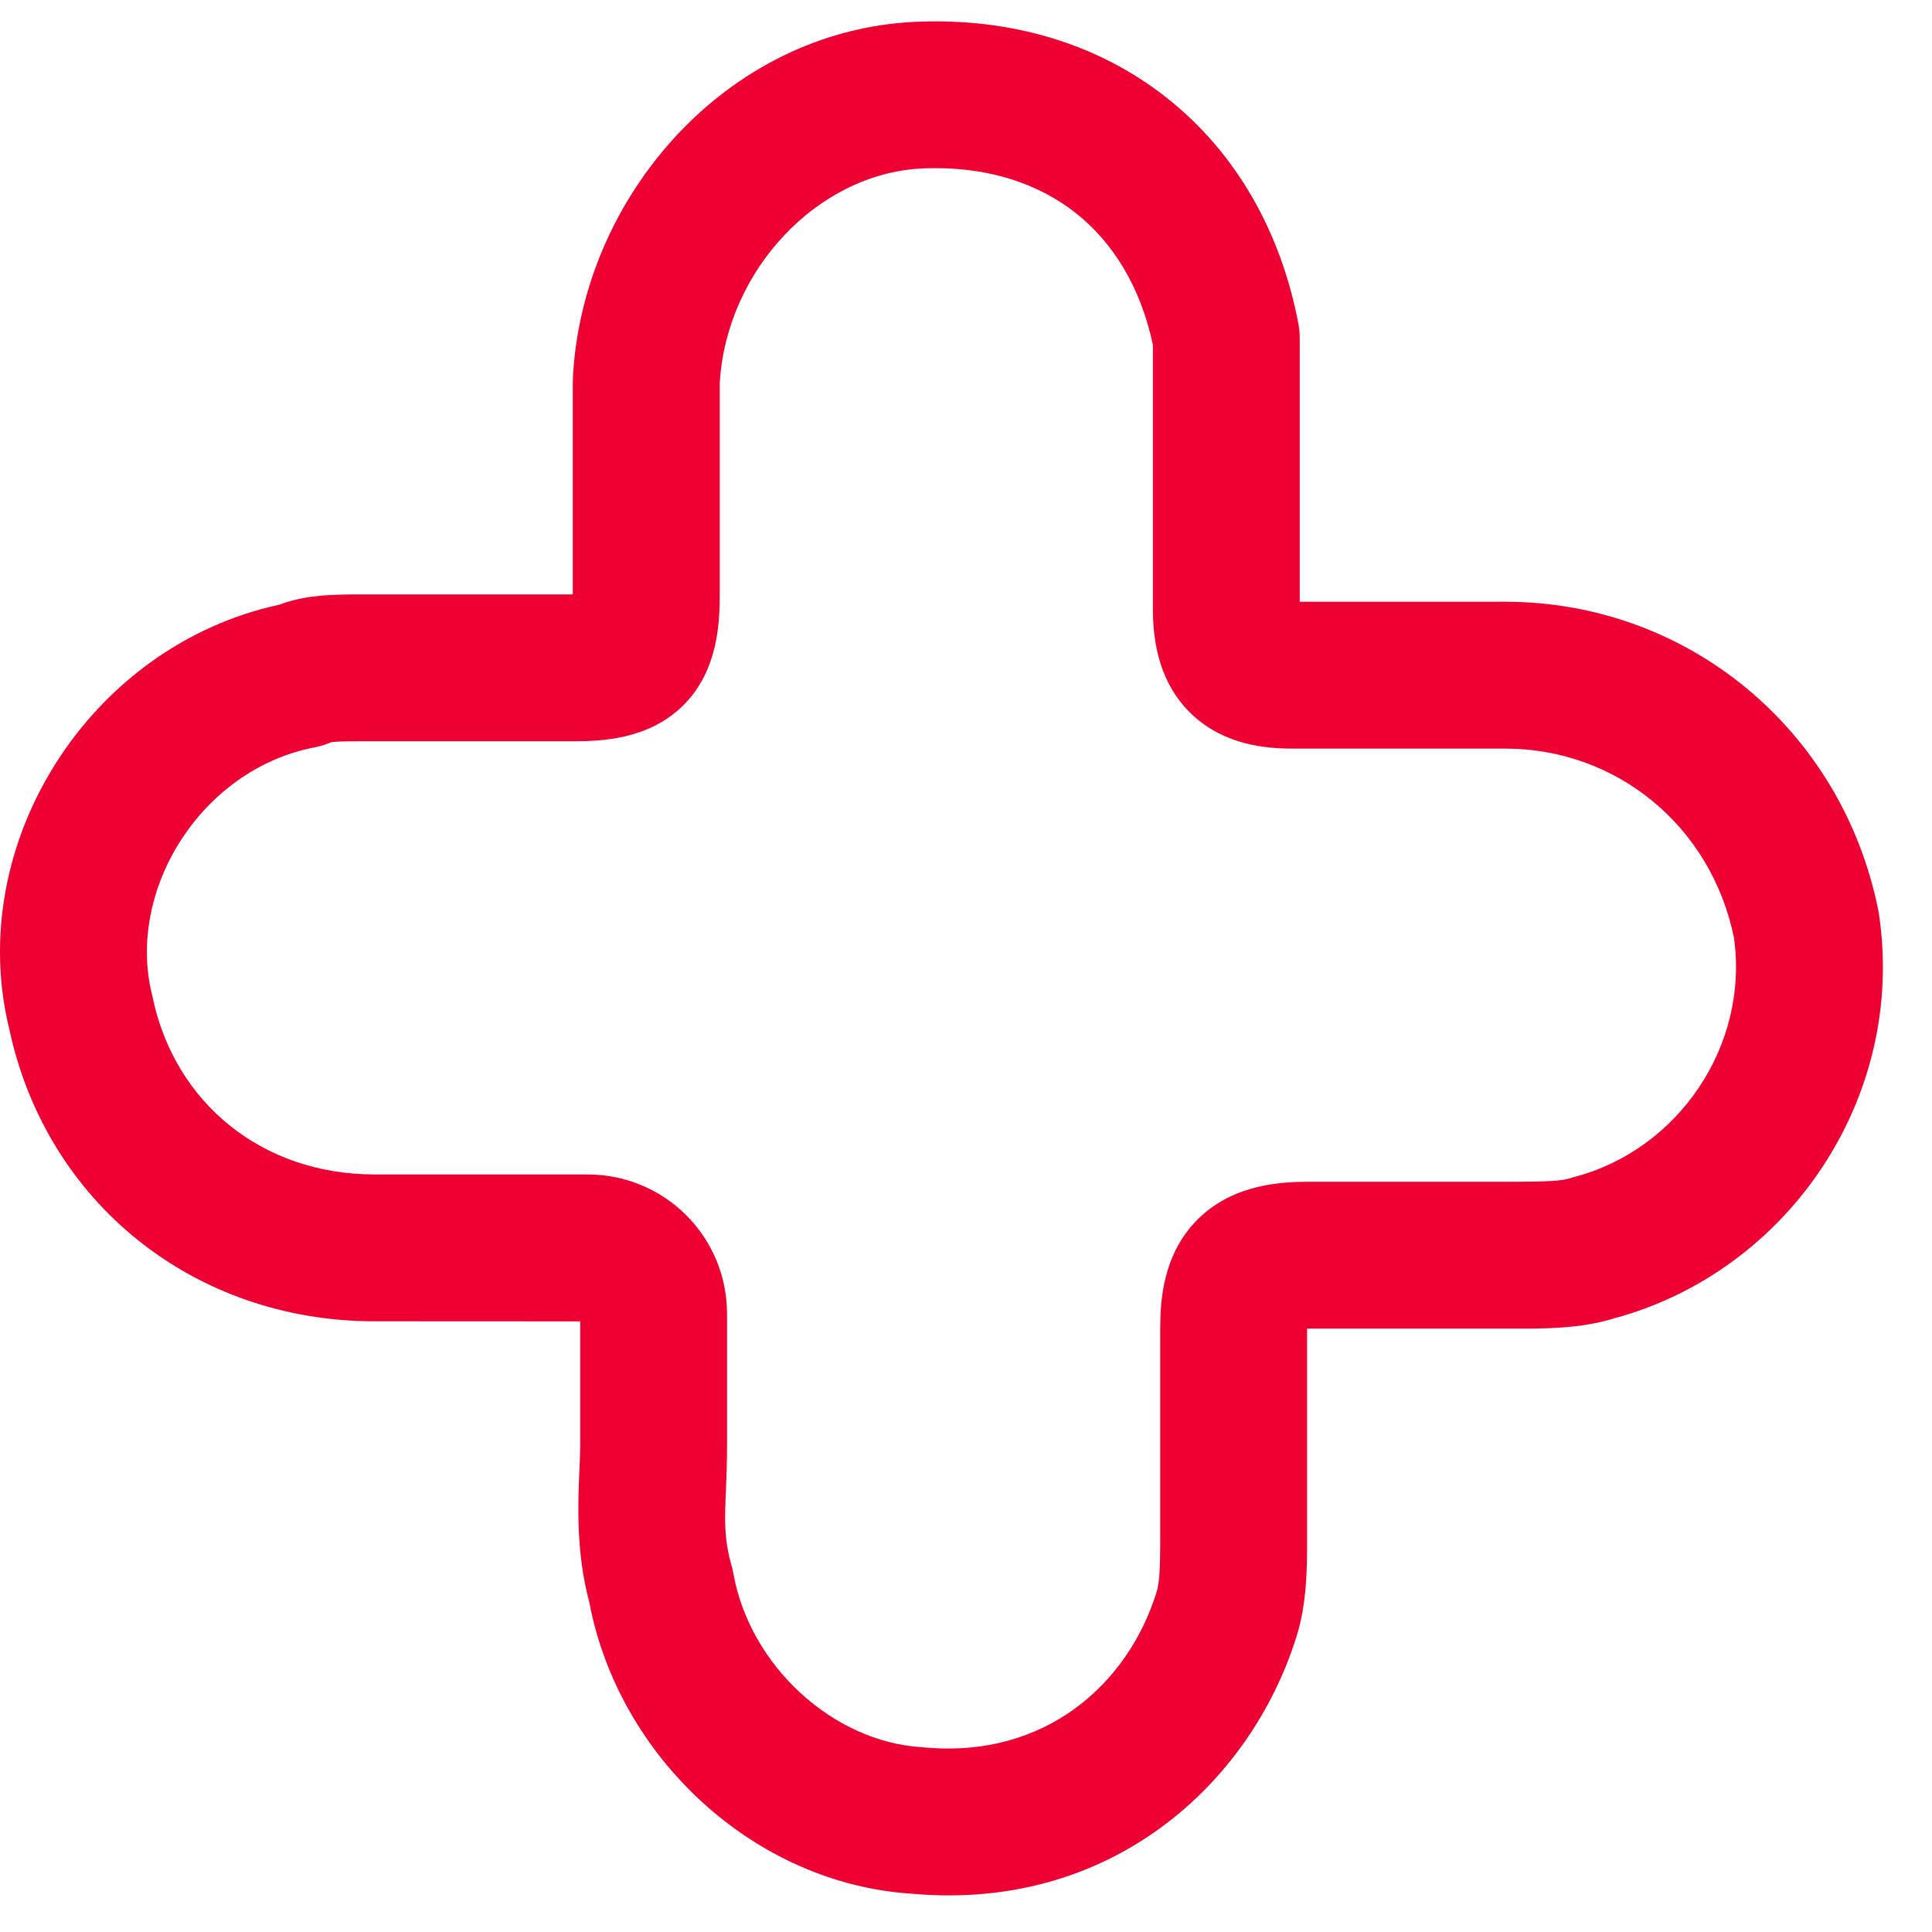 <svg width="19" height="19" viewBox="0 0 19 19" fill="none" xmlns="http://www.w3.org/2000/svg">
<path fill-rule="evenodd" clip-rule="evenodd" d="M11.479 0.966C12.154 1.501 12.596 2.275 12.769 3.184C12.777 3.228 12.782 3.273 12.782 3.319V5.918L14.803 5.918C16.598 5.918 18.117 7.178 18.472 8.953C18.474 8.965 18.476 8.976 18.478 8.988C18.749 10.797 17.584 12.504 15.874 12.965C15.547 13.068 15.166 13.067 14.921 13.066C14.905 13.066 14.89 13.066 14.876 13.066H12.854V15.16C12.854 15.17 12.854 15.18 12.854 15.191C12.854 15.386 12.855 15.774 12.747 16.104C12.301 17.522 10.947 18.798 8.973 18.624C7.409 18.526 6.08 17.272 5.795 15.755C5.662 15.26 5.684 14.768 5.699 14.44C5.702 14.356 5.706 14.282 5.706 14.222V12.995L3.684 12.994C1.909 12.994 0.457 11.828 0.092 10.123C-0.356 8.299 0.88 6.35 2.747 5.947C2.901 5.888 3.05 5.868 3.158 5.858C3.291 5.846 3.427 5.846 3.527 5.846C3.531 5.846 3.536 5.846 3.54 5.846H5.633V3.752C5.633 3.74 5.634 3.728 5.634 3.716C5.723 1.949 7.13 0.308 8.991 0.215L8.994 0.215C9.942 0.171 10.804 0.43 11.479 0.966ZM9.062 1.657C9.701 1.628 10.211 1.803 10.582 2.097C10.942 2.382 11.215 2.814 11.338 3.391V5.99C11.338 6.322 11.405 6.735 11.734 7.037C12.049 7.326 12.446 7.362 12.71 7.362H14.803C15.892 7.362 16.824 8.116 17.052 9.219C17.203 10.286 16.503 11.306 15.486 11.574C15.471 11.578 15.456 11.582 15.442 11.587C15.361 11.614 15.206 11.622 14.876 11.622H12.854C12.511 11.622 12.066 11.679 11.746 12.026C11.438 12.359 11.41 12.789 11.41 13.066V15.16C11.41 15.411 11.402 15.571 11.375 15.654L11.371 15.667C11.093 16.554 10.287 17.294 9.093 17.185C9.085 17.184 9.077 17.184 9.07 17.183C8.196 17.132 7.373 16.386 7.211 15.468C7.207 15.444 7.201 15.419 7.194 15.395C7.119 15.133 7.127 14.943 7.139 14.659C7.144 14.535 7.15 14.394 7.15 14.222V12.922C7.15 12.162 6.538 11.55 5.778 11.55H3.684C2.575 11.55 1.72 10.845 1.502 9.813C1.5 9.804 1.498 9.795 1.496 9.786C1.238 8.752 1.981 7.562 3.097 7.349C3.151 7.339 3.204 7.322 3.255 7.3C3.262 7.299 3.273 7.297 3.289 7.296C3.35 7.29 3.424 7.29 3.54 7.29H5.633C5.917 7.29 6.384 7.272 6.722 6.934C7.06 6.596 7.078 6.13 7.078 5.846V3.771C7.142 2.657 8.04 1.709 9.062 1.657Z" fill="#EE0033"/>
</svg>
